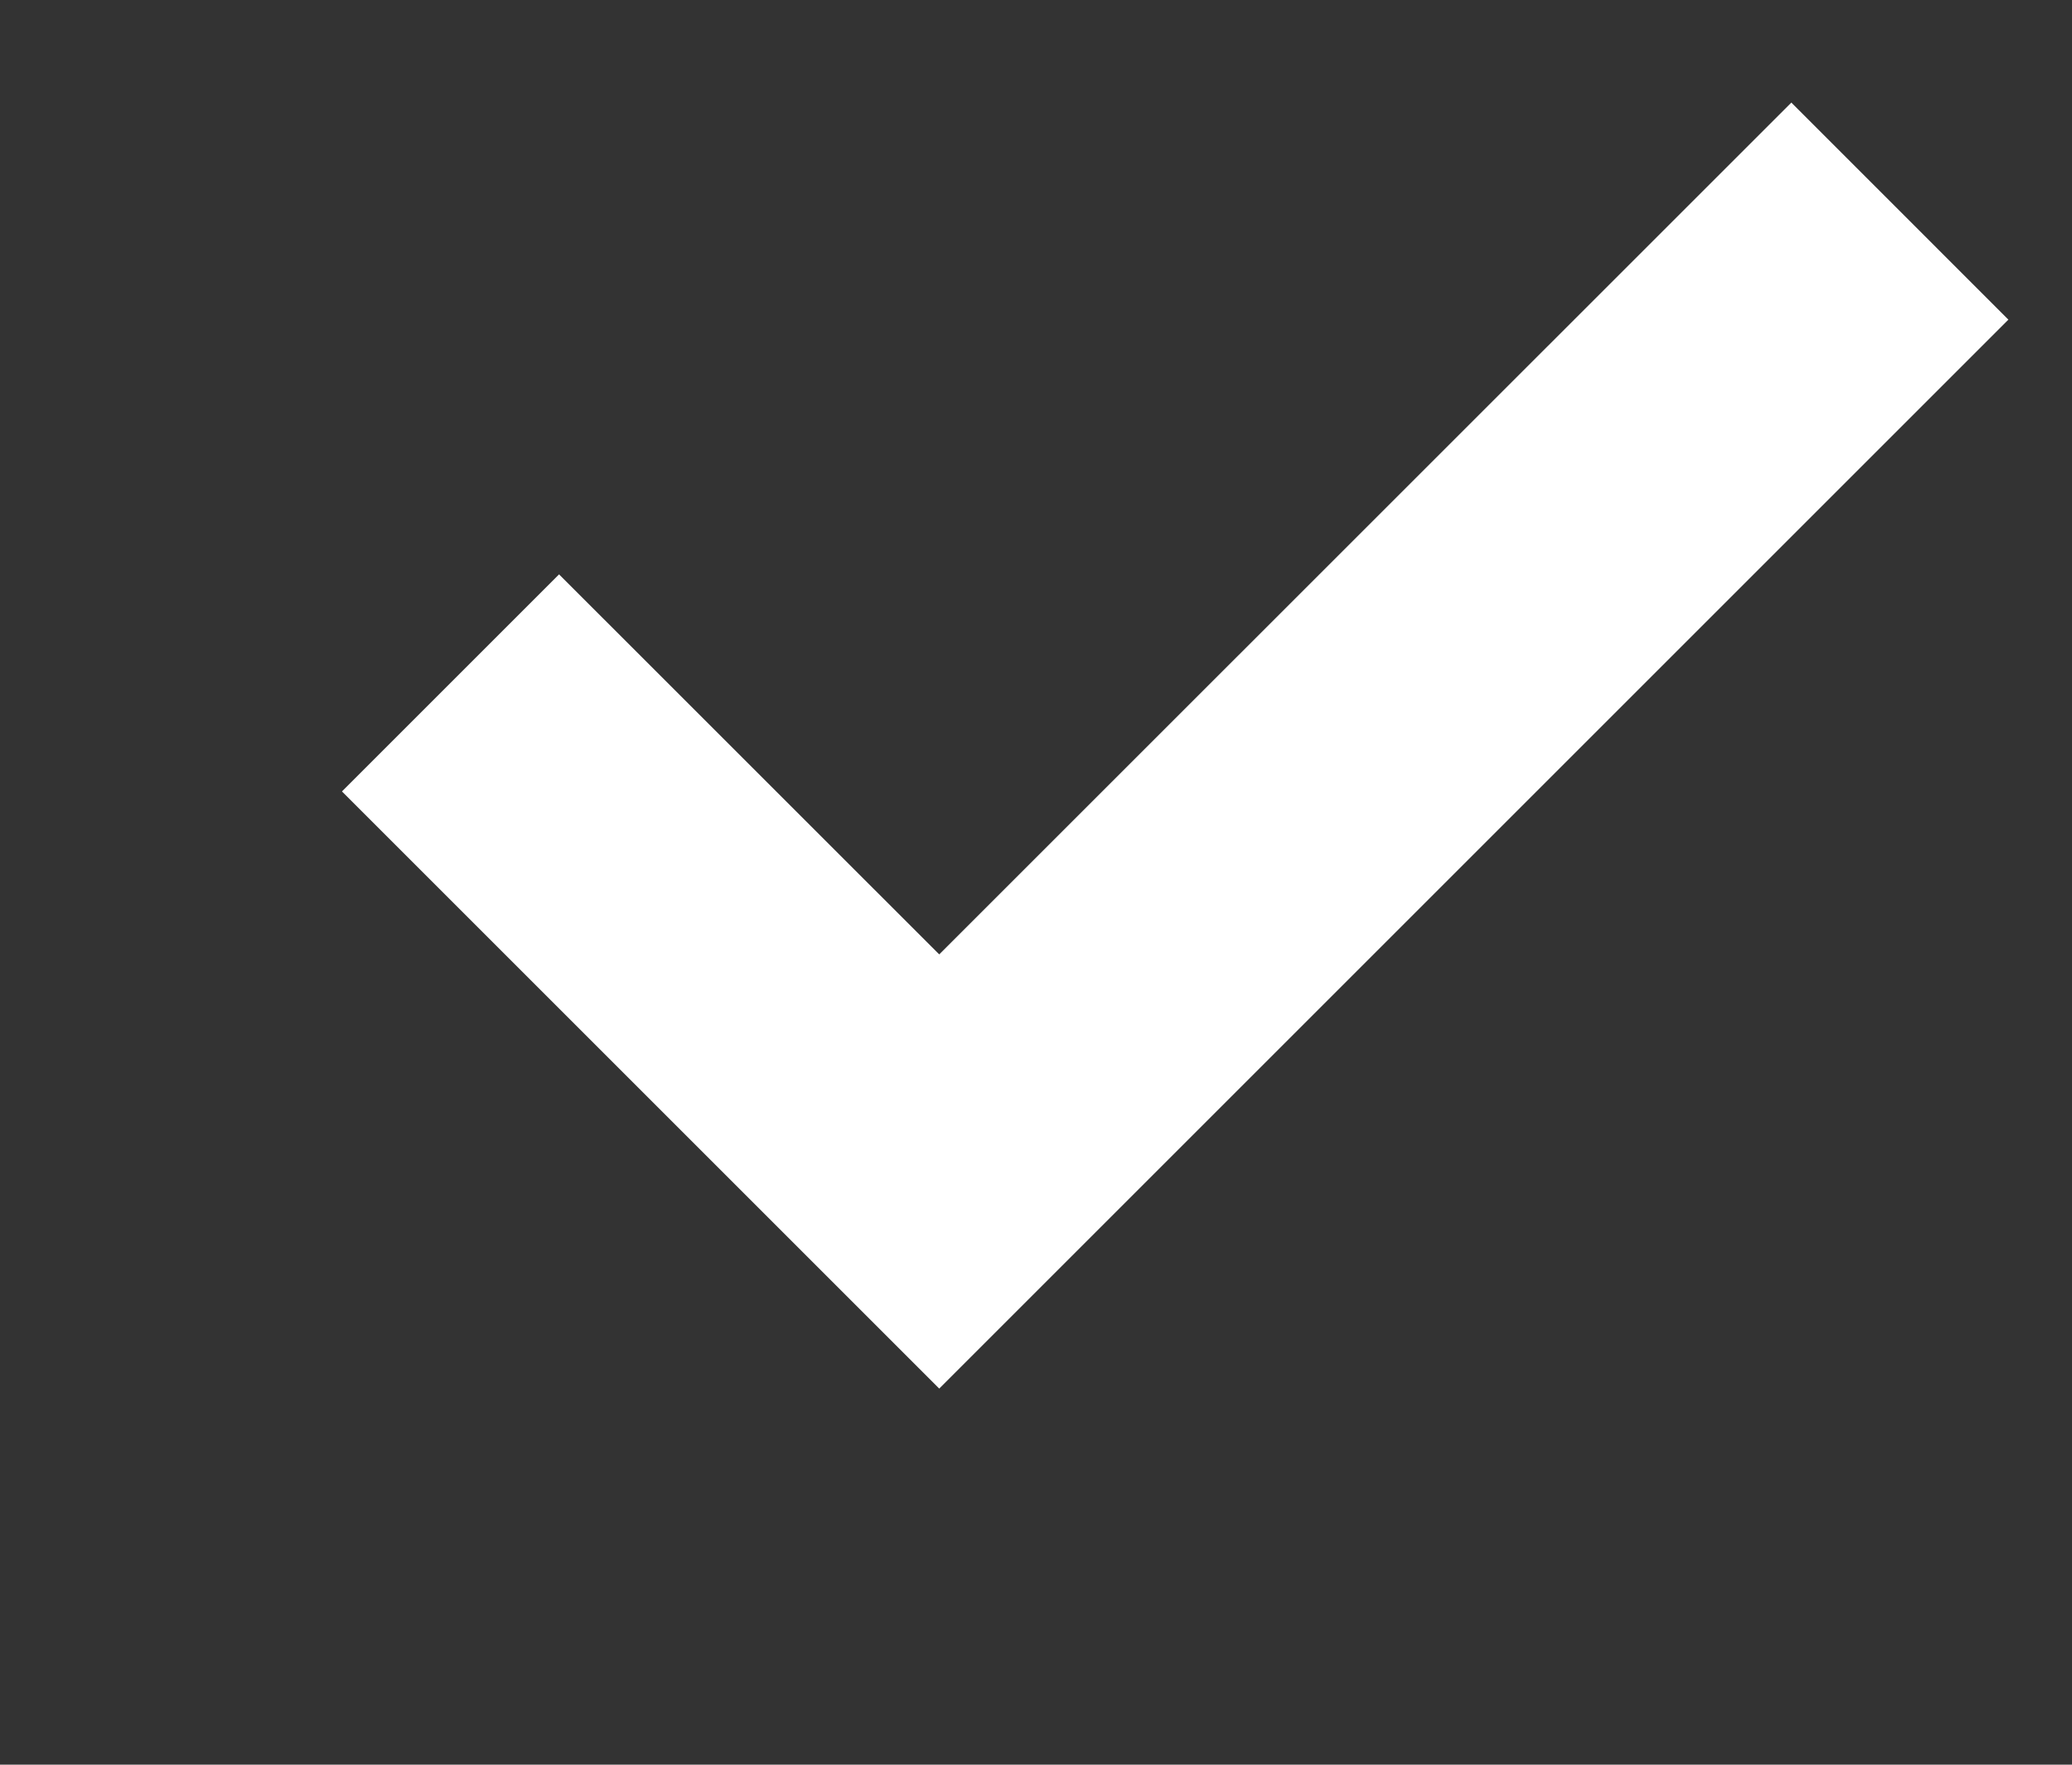 <svg xmlns="http://www.w3.org/2000/svg" width="27" height="23" viewBox="0 0 27 23">
	<rect x="0" y="0" width="27" height="23" fill="#333333" stroke="none"/>
	<path fill="#FFF" d="M7.285 7.486l-2.829 2.829 7.783 7.783L26.171 4.166l-2.828-2.829-11.104 11.102z"/>
</svg>